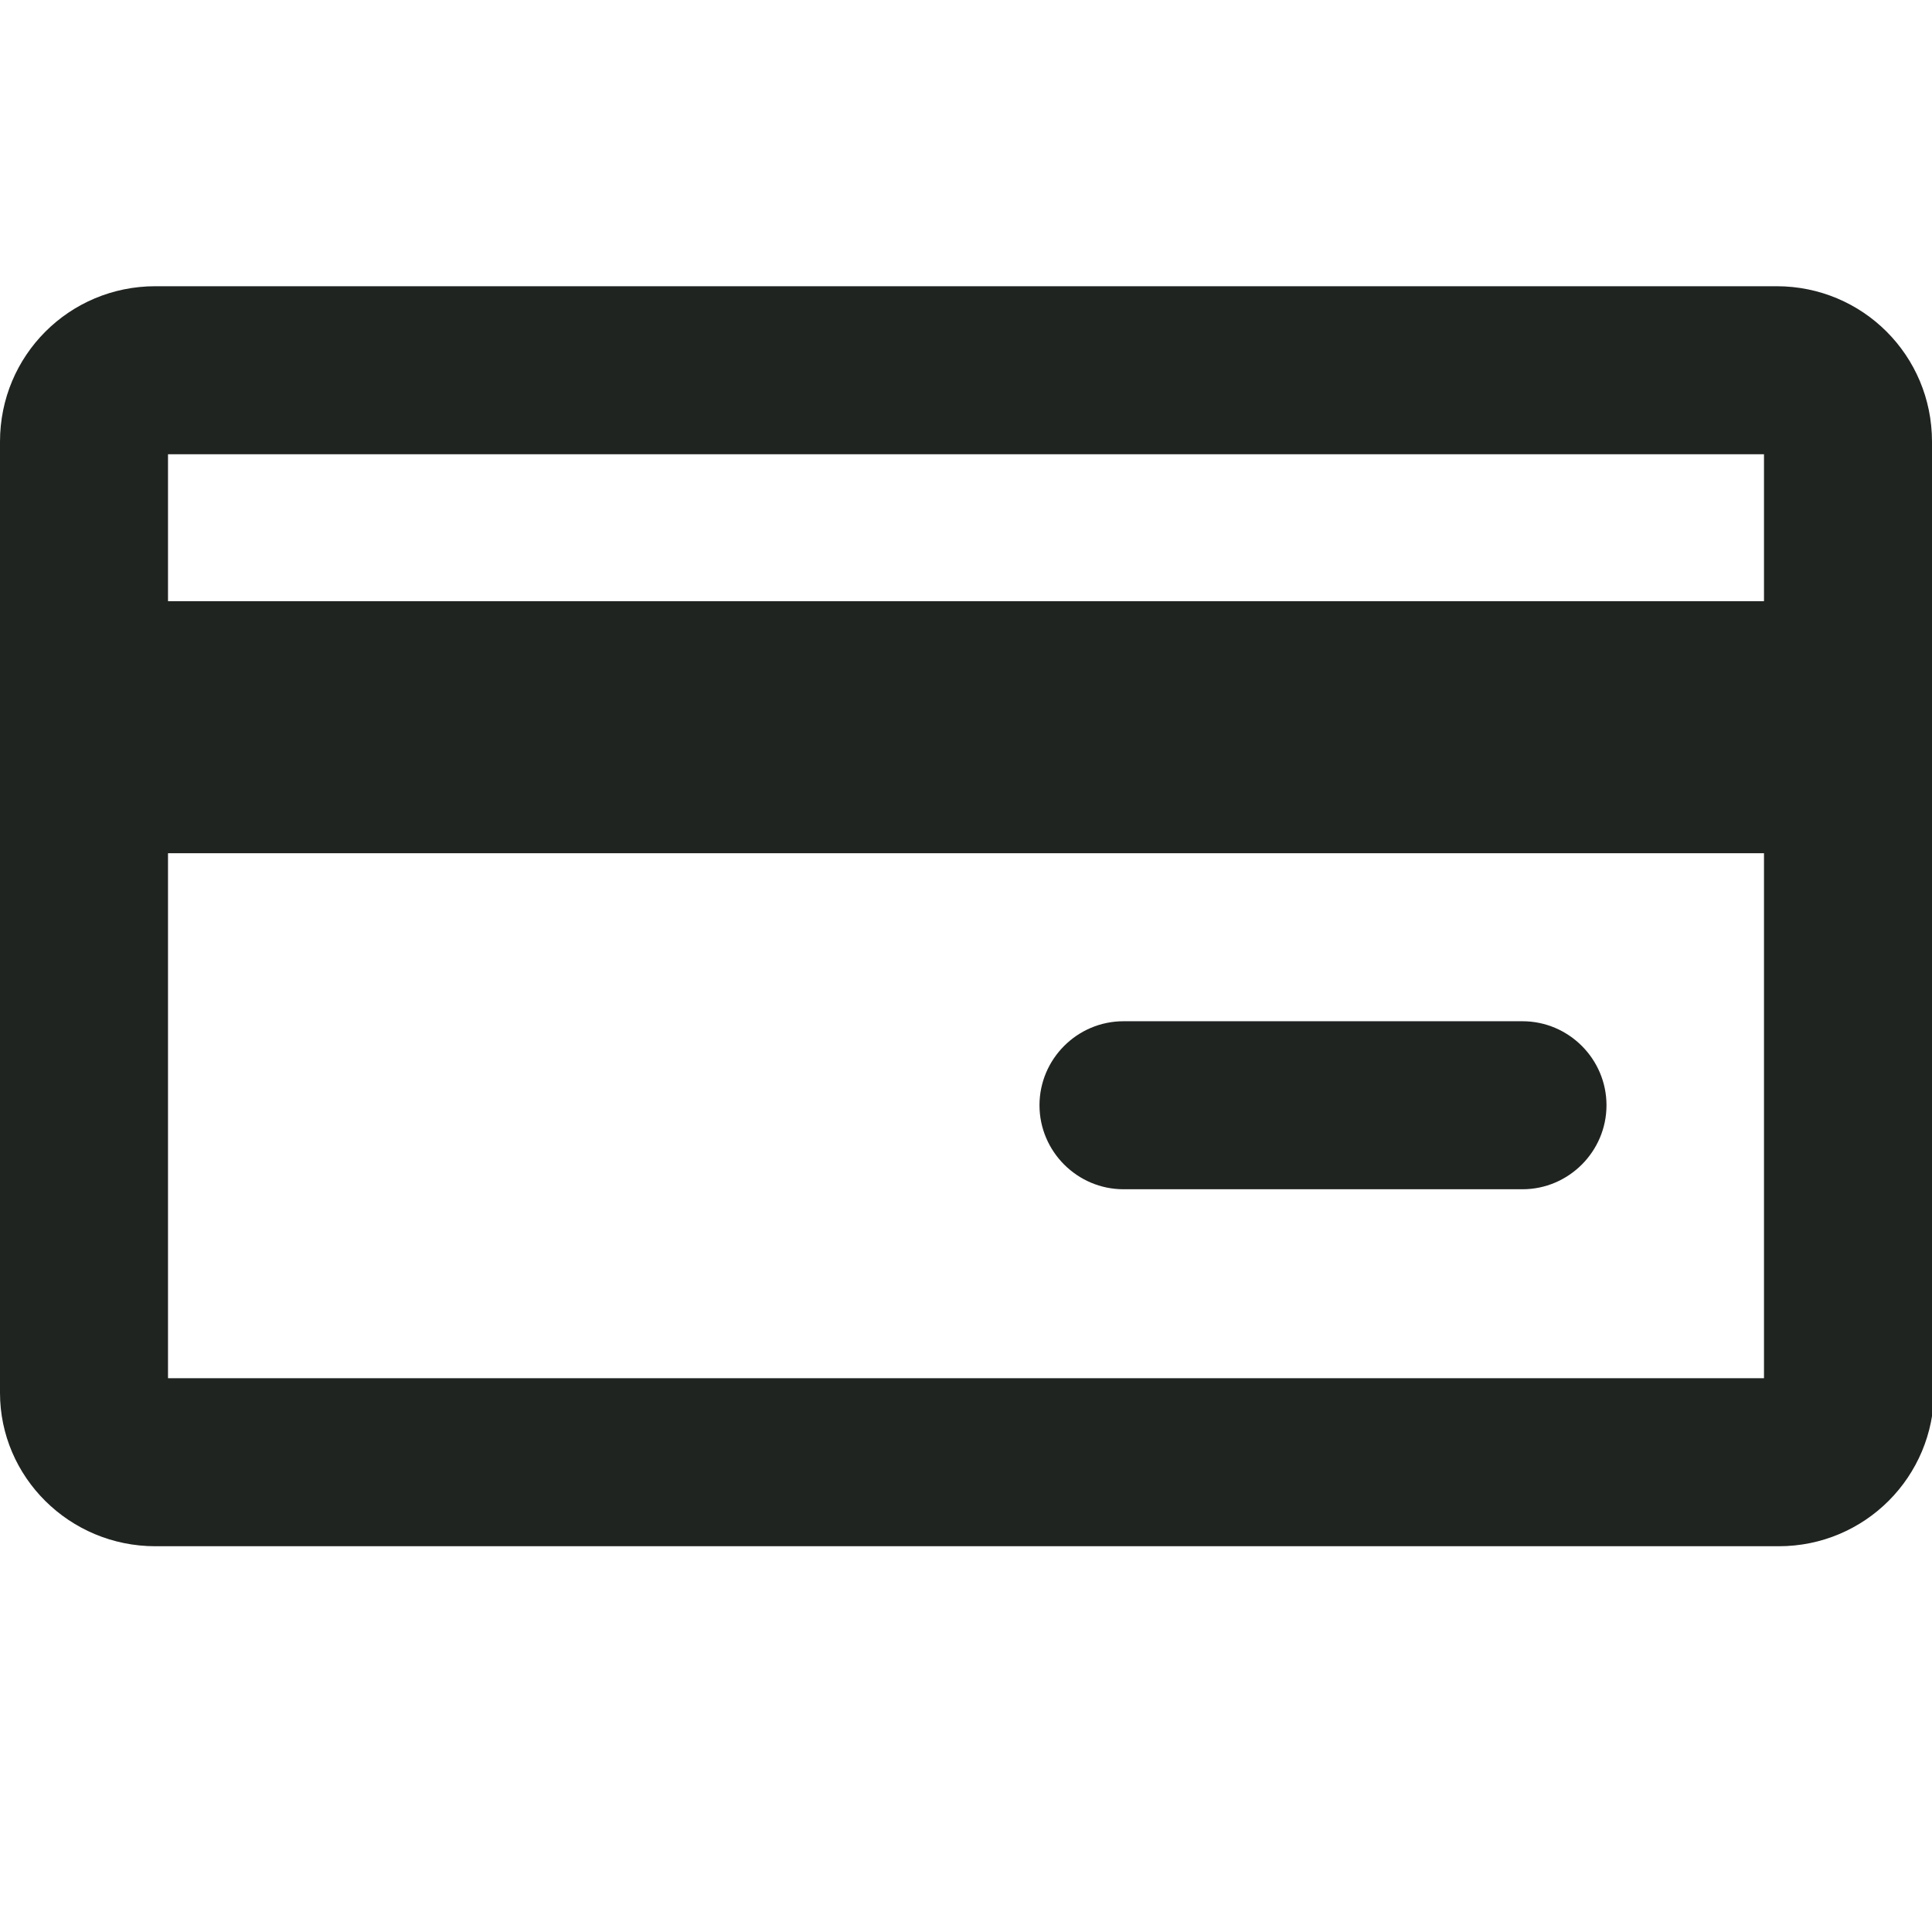 <svg width="27" height="27" viewBox="0 0 27 27" fill="none" xmlns="http://www.w3.org/2000/svg">
<g clip-path="url(#clip0_868_1752)">
<path d="M27 6.172C27 4.968 26.032 4 24.828 4H2.172C0.968 4 0 4.968 0 6.172V19.466C0 20.64 0.968 21.609 2.172 21.609H24.858C26.061 21.609 27.029 20.64 27.029 19.437V6.172H27ZM24.652 6.348V8.402H2.348V6.348H24.652ZM2.348 19.261V11.924H24.652V19.261H2.348ZM22.451 15.446C22.451 16.091 21.923 16.62 21.277 16.62H15.701C15.055 16.62 14.527 16.091 14.527 15.446C14.527 14.8 15.055 14.272 15.701 14.272H21.277C21.923 14.272 22.451 14.8 22.451 15.446Z" fill="#1F2421"/>
</g>
<defs>
<clipPath id="clip0_868_1752">
<rect width="27" height="27" fill="white"/>
</clipPath>
</defs>
</svg>
